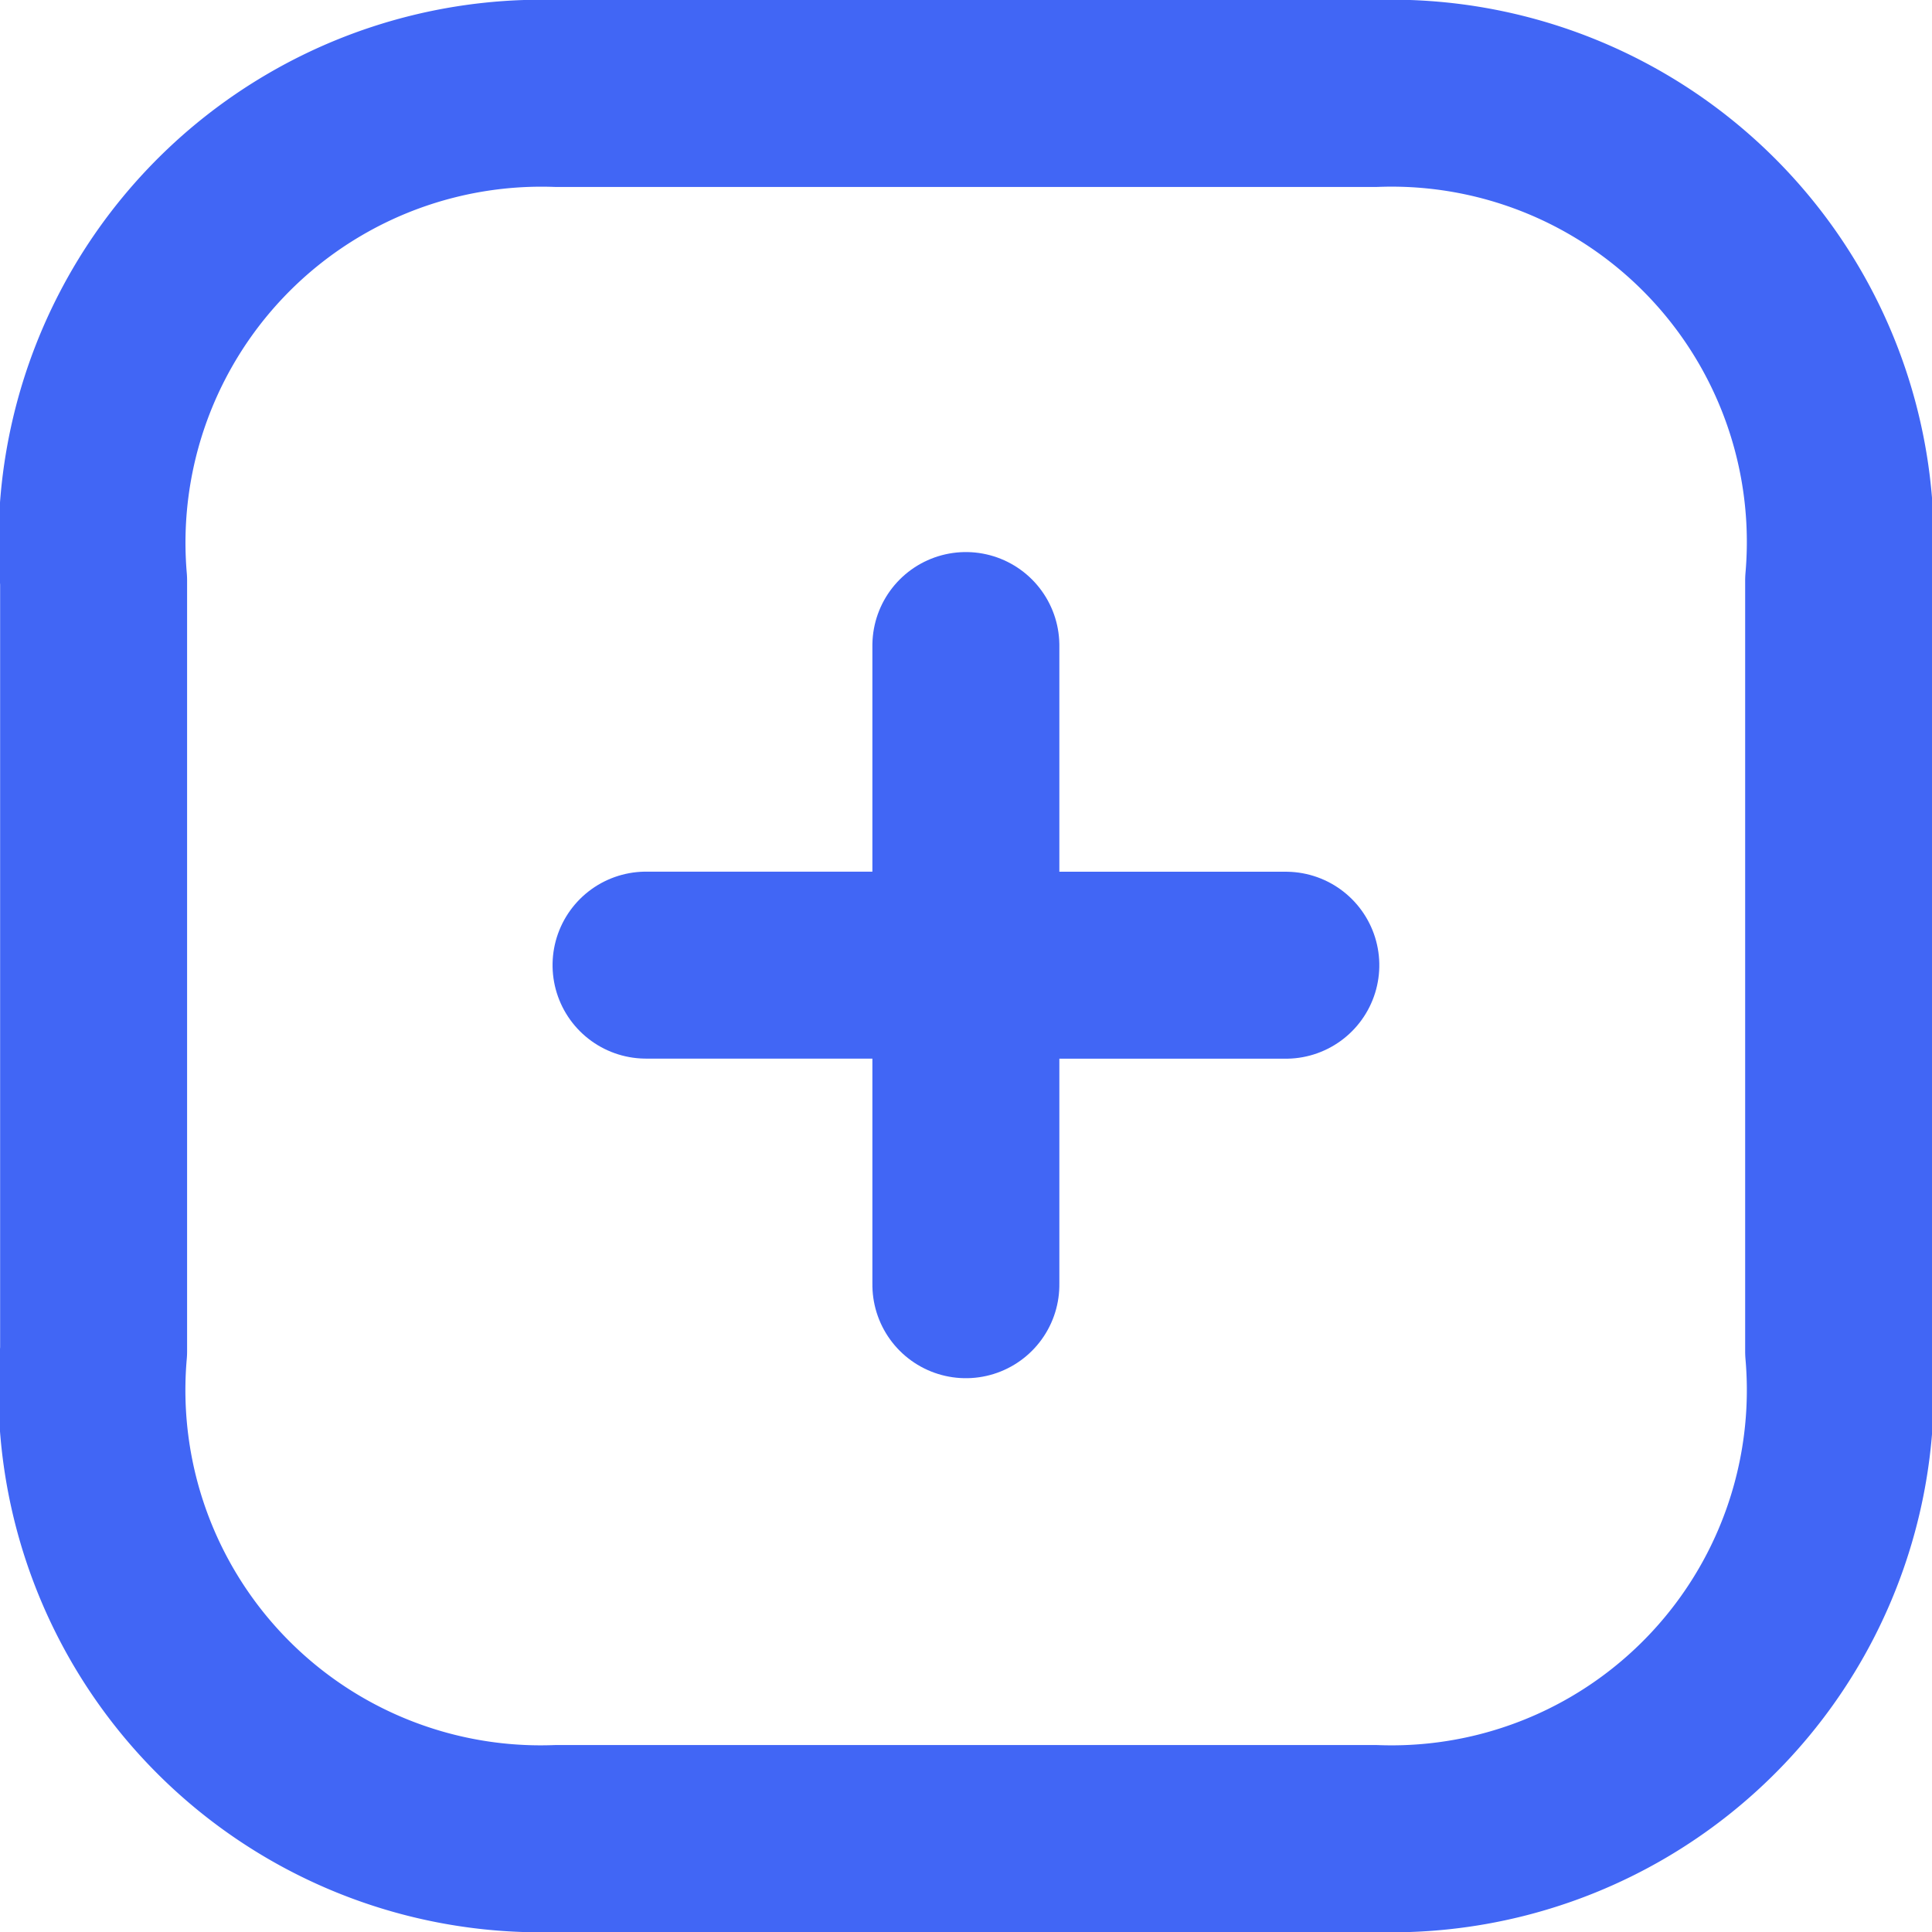 <svg xmlns="http://www.w3.org/2000/svg" width="15.5" height="15.5" viewBox="0 0 15.5 15.5">
  <g id="Close_Square" data-name="Close Square" transform="translate(0 0)">
    <path id="Stroke_1" data-name="Stroke 1" d="M3.626,0,0,3.626" transform="translate(5.185 7.743) rotate(-45)" fill="none" stroke="#4166f5" stroke-linecap="round" stroke-linejoin="round" stroke-width="1.5"/>
    <path id="Stroke_2" data-name="Stroke 2" d="M3.629,3.63,0,0" transform="translate(5.183 7.743) rotate(-45)" fill="none" stroke="#4166f5" stroke-linecap="round" stroke-linejoin="round" stroke-width="1.5"/>
    <path id="Stroke_3" data-name="Stroke 3" d="M10.28,0H3.719A3.606,3.606,0,0,0,0,3.909v6.181A3.6,3.6,0,0,0,3.719,14h6.56A3.6,3.6,0,0,0,14,10.091V3.909A3.6,3.6,0,0,0,10.28,0Z" transform="translate(0.751 0.75)" fill="none" stroke="#4166f5" stroke-linecap="round" stroke-linejoin="round" stroke-width="1.5"/>
  </g>
</svg>
